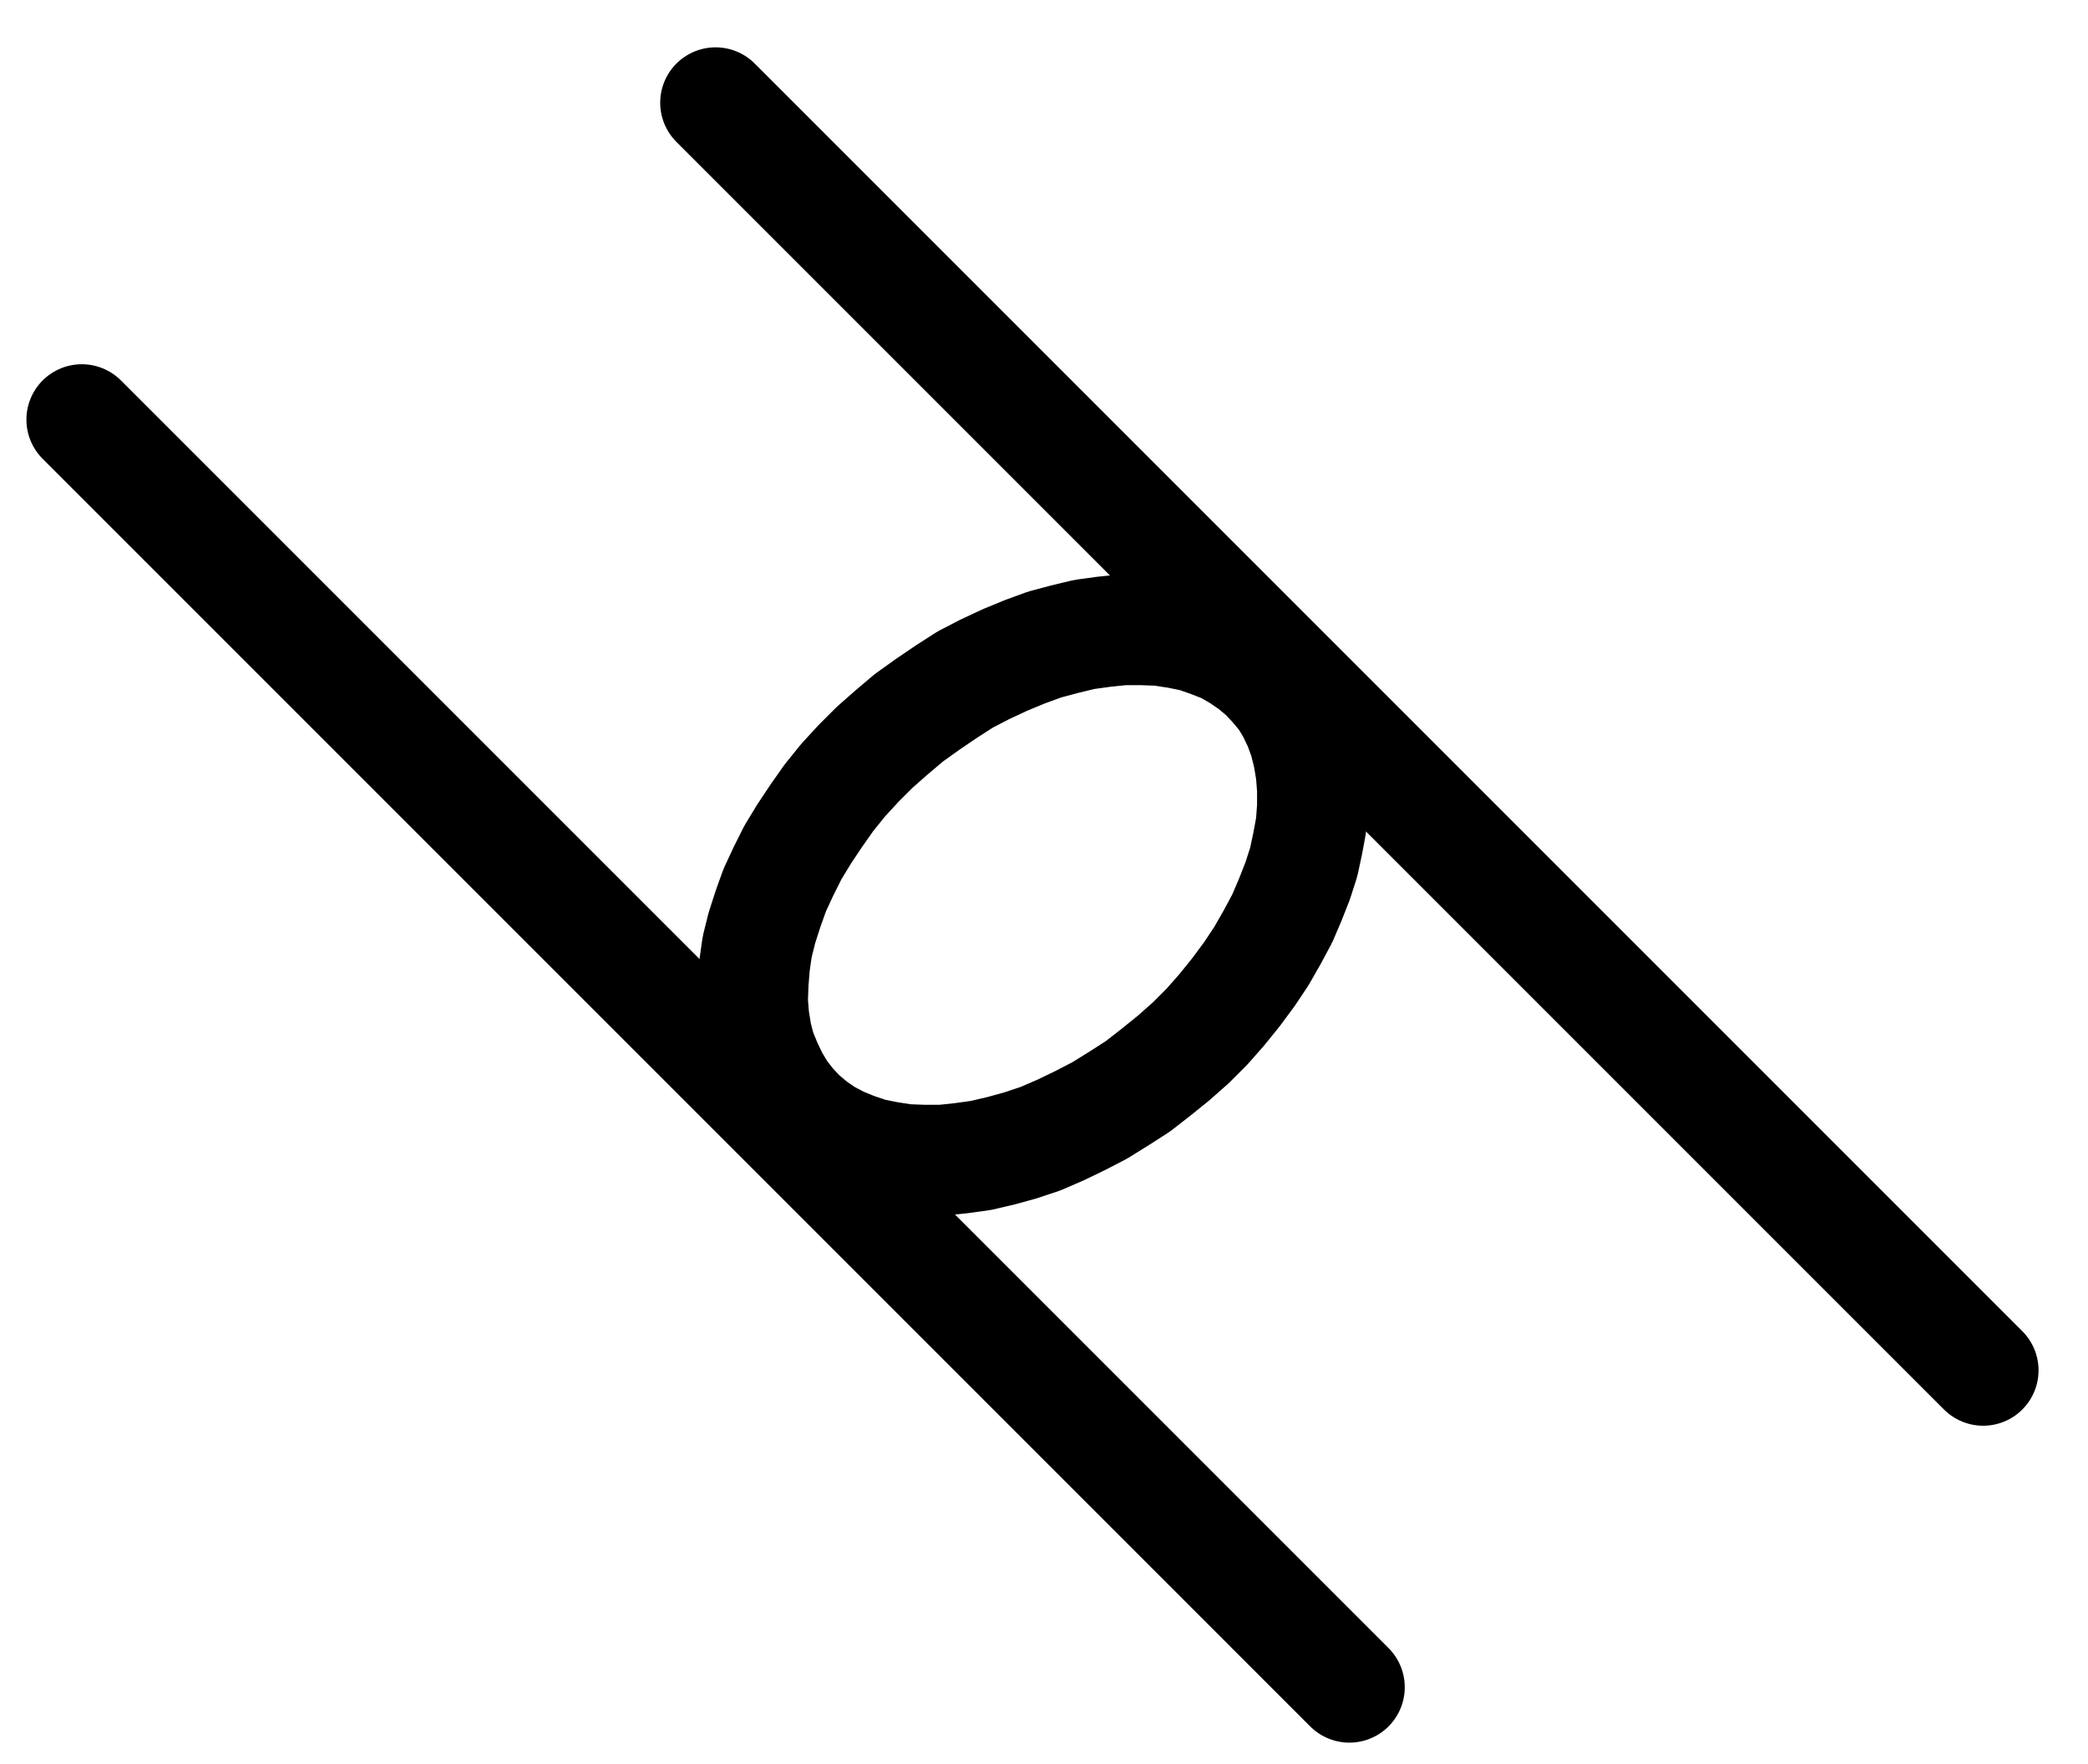 <?xml version="1.0" encoding="UTF-8" standalone="no"?>
<!-- Created with Inkscape (http://www.inkscape.org/) -->

<svg
   version="1.1"
   id="svg1"
   width="497.6"
   height="420.453"
   viewBox="0 0 497.6 420.453"
   sodipodi:docname="Verdigris34.pdf"
   xmlns:inkscape="http://www.inkscape.org/namespaces/inkscape"
   xmlns:sodipodi="http://sodipodi.sourceforge.net/DTD/sodipodi-0.dtd"
   xmlns="http://www.w3.org/2000/svg"
   xmlns:svg="http://www.w3.org/2000/svg">
  <defs
     id="defs1">
    <clipPath
       clipPathUnits="userSpaceOnUse"
       id="clipPath2">
      <path
         d="M 0,0.16 V 1122.56 H 793.6 V 0.16 Z"
         transform="translate(3.3333333e-6)"
         clip-rule="evenodd"
         id="path2" />
    </clipPath>
    <clipPath
       clipPathUnits="userSpaceOnUse"
       id="clipPath4">
      <path
         d="M 0,0.16 V 1122.56 H 793.6 V 0.16 Z"
         transform="translate(3.3333333e-6)"
         clip-rule="evenodd"
         id="path4" />
    </clipPath>
    <clipPath
       clipPathUnits="userSpaceOnUse"
       id="clipPath6">
      <path
         d="M 0,0.16 V 1122.56 H 793.6 V 0.16 Z"
         transform="translate(-454.4,-549.12)"
         clip-rule="evenodd"
         id="path6" />
    </clipPath>
  </defs>
  <sodipodi:namedview
     id="namedview1"
     pagecolor="#505050"
     bordercolor="#eeeeee"
     borderopacity="1"
     inkscape:showpageshadow="0"
     inkscape:pageopacity="0"
     inkscape:pagecheckerboard="0"
     inkscape:deskcolor="#505050">
    <inkscape:page
       x="0"
       y="0"
       inkscape:label="1"
       id="page1"
       width="497.6"
       height="420.453"
       margin="0"
       bleed="0" />
  </sodipodi:namedview>
  <g
     id="g1"
     inkscape:groupmode="layer"
     inkscape:label="1">
    <path
       id="path1"
       d="M 170.24,485.76 472.32,787.84"
       style="fill:none;stroke:#000000;stroke-width:26.4;stroke-linecap:round;stroke-linejoin:round;stroke-miterlimit:10;stroke-dasharray:none;stroke-opacity:1"
       transform="translate(-150.747,-385.76)"
       clip-path="url(#clipPath2)" />
    <path
       id="path3"
       d="M 321.28,410.24 623.36,712.32"
       style="fill:none;stroke:#000000;stroke-width:26.4;stroke-linecap:round;stroke-linejoin:round;stroke-miterlimit:10;stroke-dasharray:none;stroke-opacity:1"
       transform="translate(-150.747,-385.76)"
       clip-path="url(#clipPath4)" />
    <path
       id="path5"
       d="m 0,0 -2.4,-2.56 -2.88,-2.4 -3.04,-2.08 -3.36,-1.92 -3.68,-1.44 -3.68,-1.28 -4,-0.8 -4.16,-0.64 L -31.52,-13.28 H -36 l -4.64,0.48 -4.64,0.64 -4.64,1.12 -4.8,1.28 L -59.52,-8 l -4.64,1.92 -4.8,2.24 -4.64,2.4 -4.48,2.88 -4.48,3.04 -4.48,3.2 -4.16,3.52 -4,3.52 -3.84,3.84 -3.68,4 -3.36,4.16 -3.04,4.32 -2.88,4.32 -2.72,4.48 -2.24,4.48 -2.08,4.48 -1.6,4.48 -1.44,4.48 -1.12,4.48 -0.64,4.48 -0.32,4.16 -0.16,4.32 0.32,4 0.64,4 0.96,3.68 1.44,3.52 1.6,3.36 1.92,3.2 2.24,2.88 2.56,2.72 2.88,2.4 3.04,2.08 3.36,1.76 3.52,1.44 3.84,1.28 4,0.8 4.16,0.64 4.32,0.16 h 4.48 l 4.48,-0.48 4.64,-0.64 4.8,-1.12 4.64,-1.28 4.8,-1.6 4.8,-2.08 4.64,-2.24 4.64,-2.4 4.64,-2.88 4.48,-2.88 4.32,-3.36 4.16,-3.36 4.16,-3.68 3.84,-3.84 3.52,-4 3.36,-4.16 3.2,-4.32 2.88,-4.32 L -0.48,60 l 2.4,-4.48 1.92,-4.48 1.76,-4.48 1.44,-4.48 0.96,-4.48 0.8,-4.32 0.32,-4.32 v -4.32 l -0.32,-4 -0.64,-3.84 L 7.2,12.96 5.92,9.44 4.32,6.08 2.4,2.88 0,0"
       style="fill:none;stroke:#000000;stroke-width:26.4;stroke-linecap:round;stroke-linejoin:round;stroke-miterlimit:10;stroke-dasharray:none;stroke-opacity:1"
       transform="translate(303.653,163.36)"
       clip-path="url(#clipPath6)" />
  </g>
</svg>
